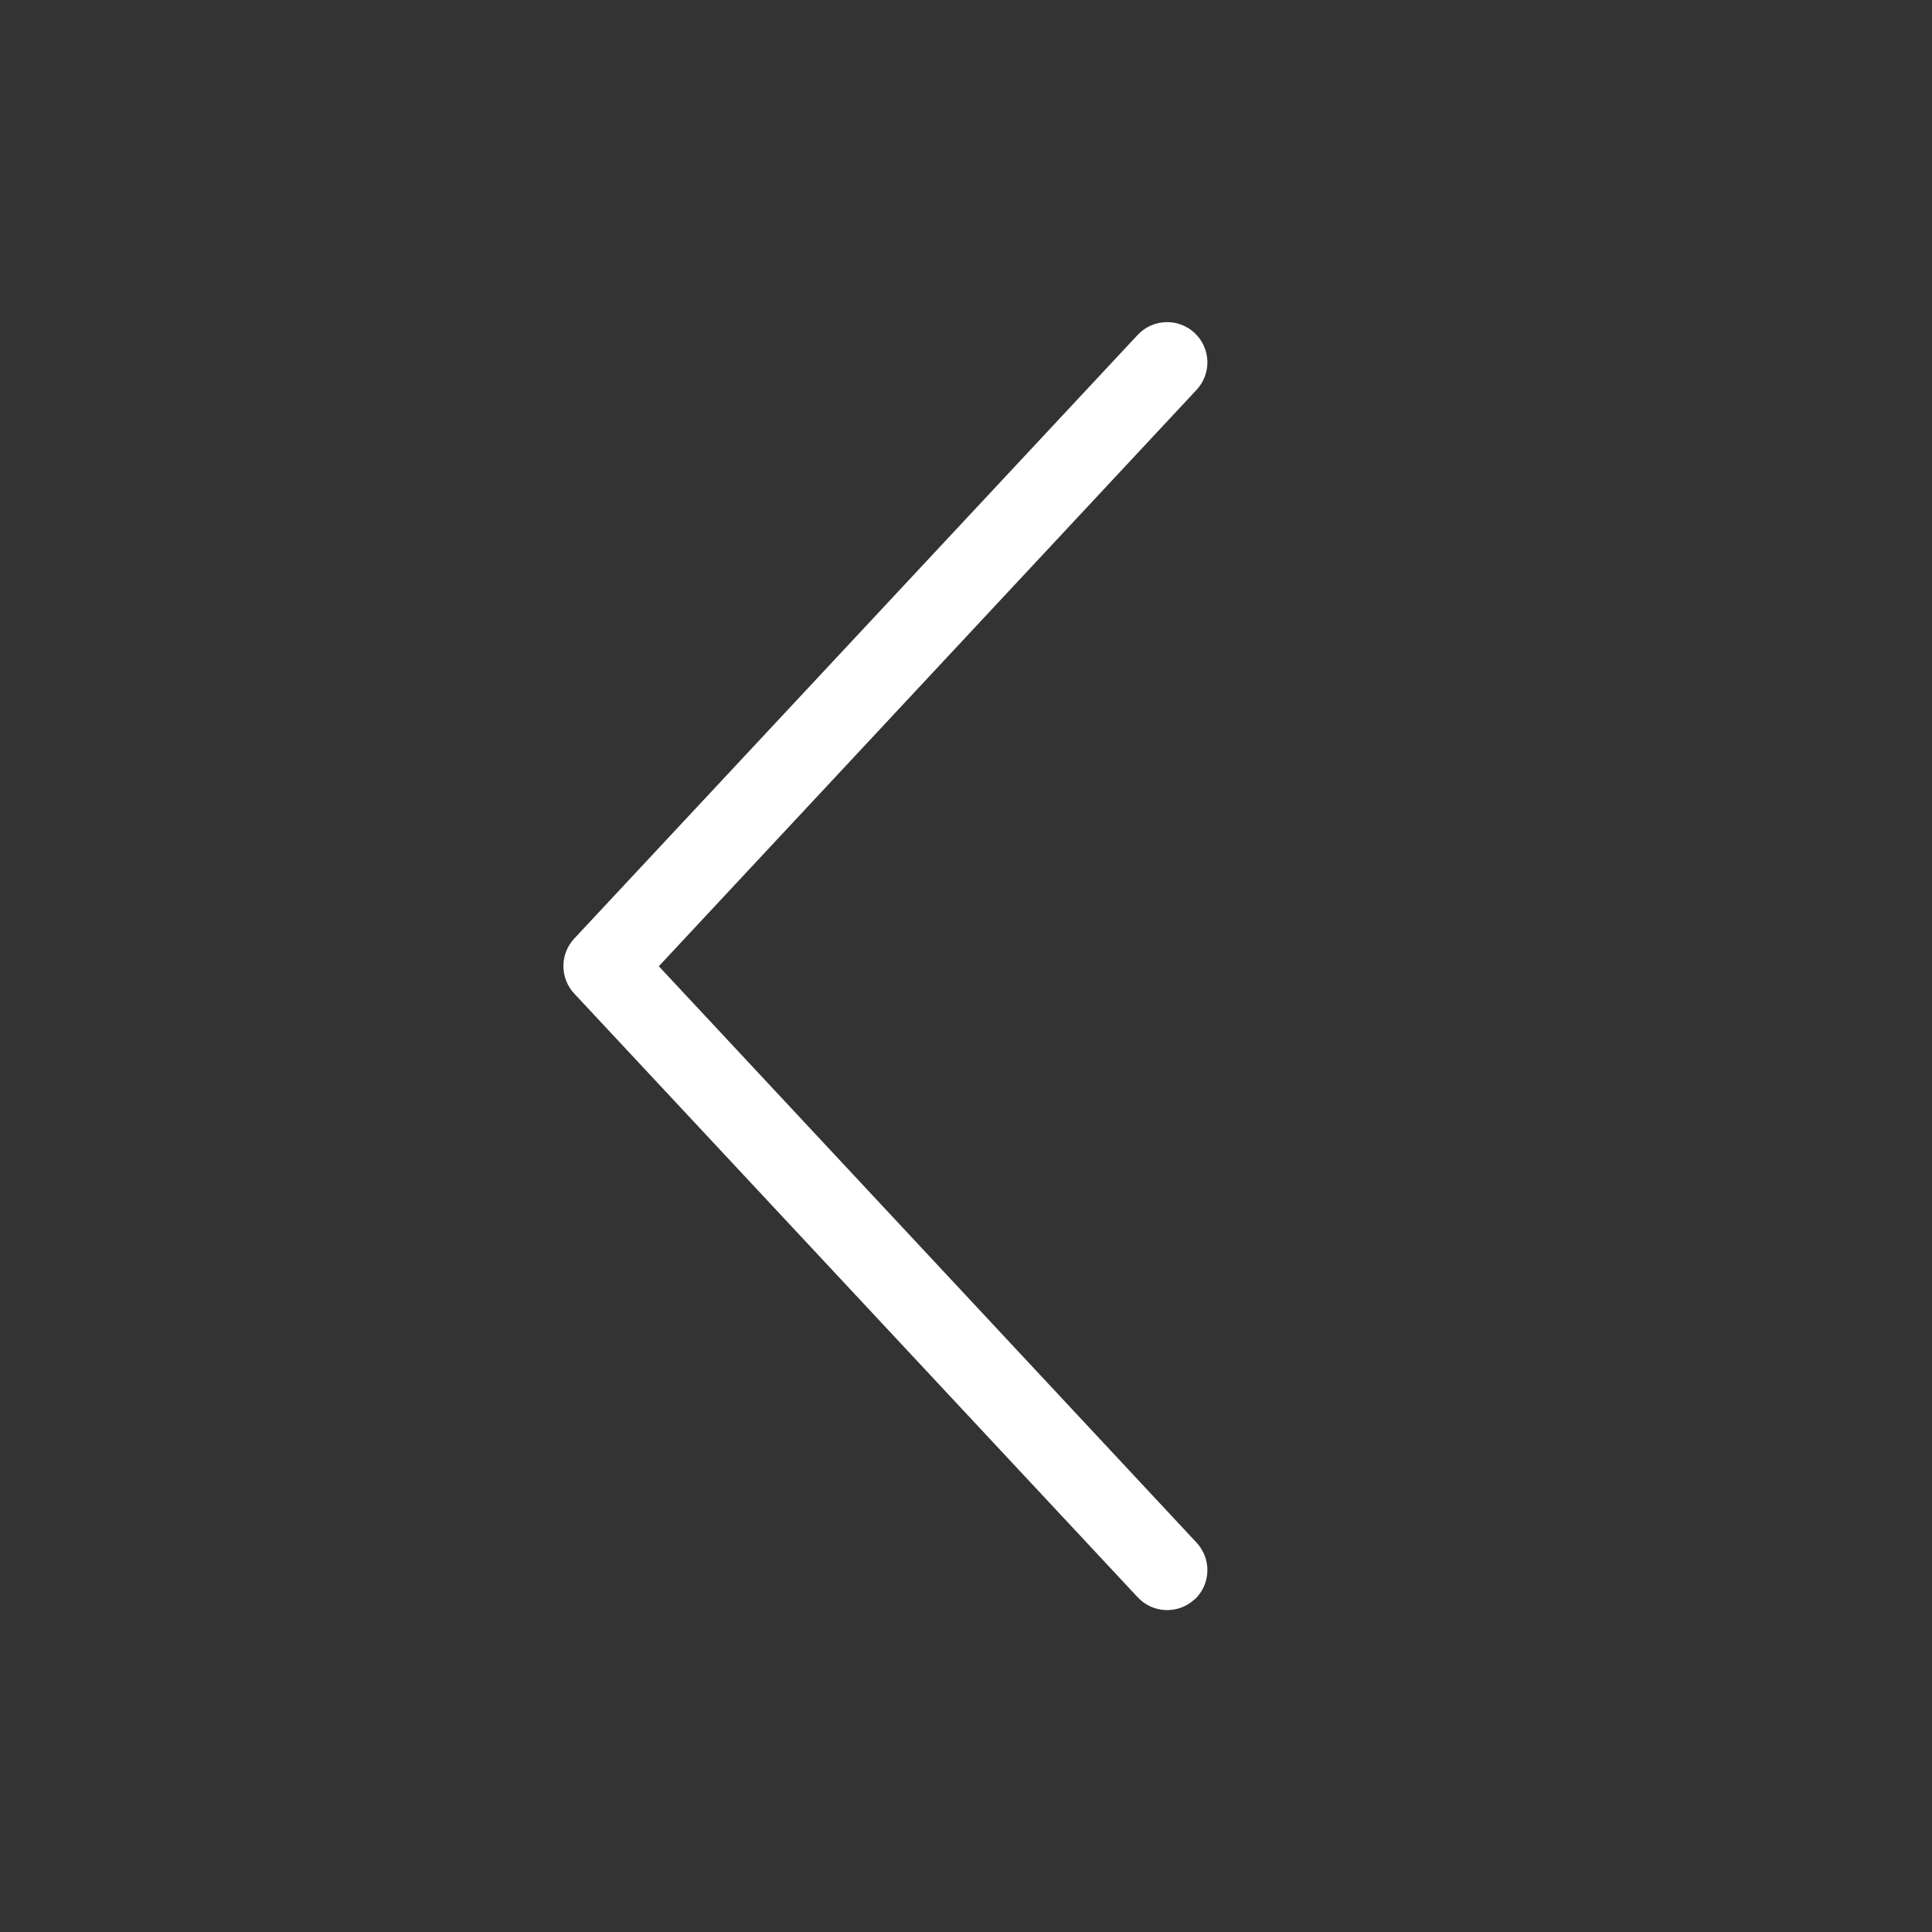 <svg width="64" height="64" viewBox="0 0 64 64" fill="none" xmlns="http://www.w3.org/2000/svg">
<rect x="0" y="0" width="64" height="64" fill="#333333" stroke="none"/>
<path fill-rule="evenodd" clip-rule="evenodd" d="M39.573 52.987C39.701 52.867 39.804 52.724 39.877 52.564C39.95 52.405 39.99 52.232 39.996 52.057C40.002 51.882 39.973 51.708 39.912 51.544C39.85 51.38 39.757 51.229 39.637 51.101L21.824 32.008L39.637 12.915C39.879 12.656 40.008 12.312 39.996 11.959C39.984 11.605 39.832 11.271 39.573 11.029C39.315 10.788 38.971 10.659 38.617 10.671C38.264 10.683 37.929 10.835 37.688 11.093L19.021 31.093C18.791 31.34 18.663 31.665 18.663 32.003C18.663 32.34 18.791 32.665 19.021 32.912L37.688 52.912C37.807 53.04 37.951 53.144 38.11 53.217C38.269 53.289 38.441 53.33 38.617 53.336C38.792 53.342 38.966 53.314 39.13 53.253C39.295 53.191 39.445 53.098 39.573 52.979V52.987Z" fill="white"/>
</svg>

